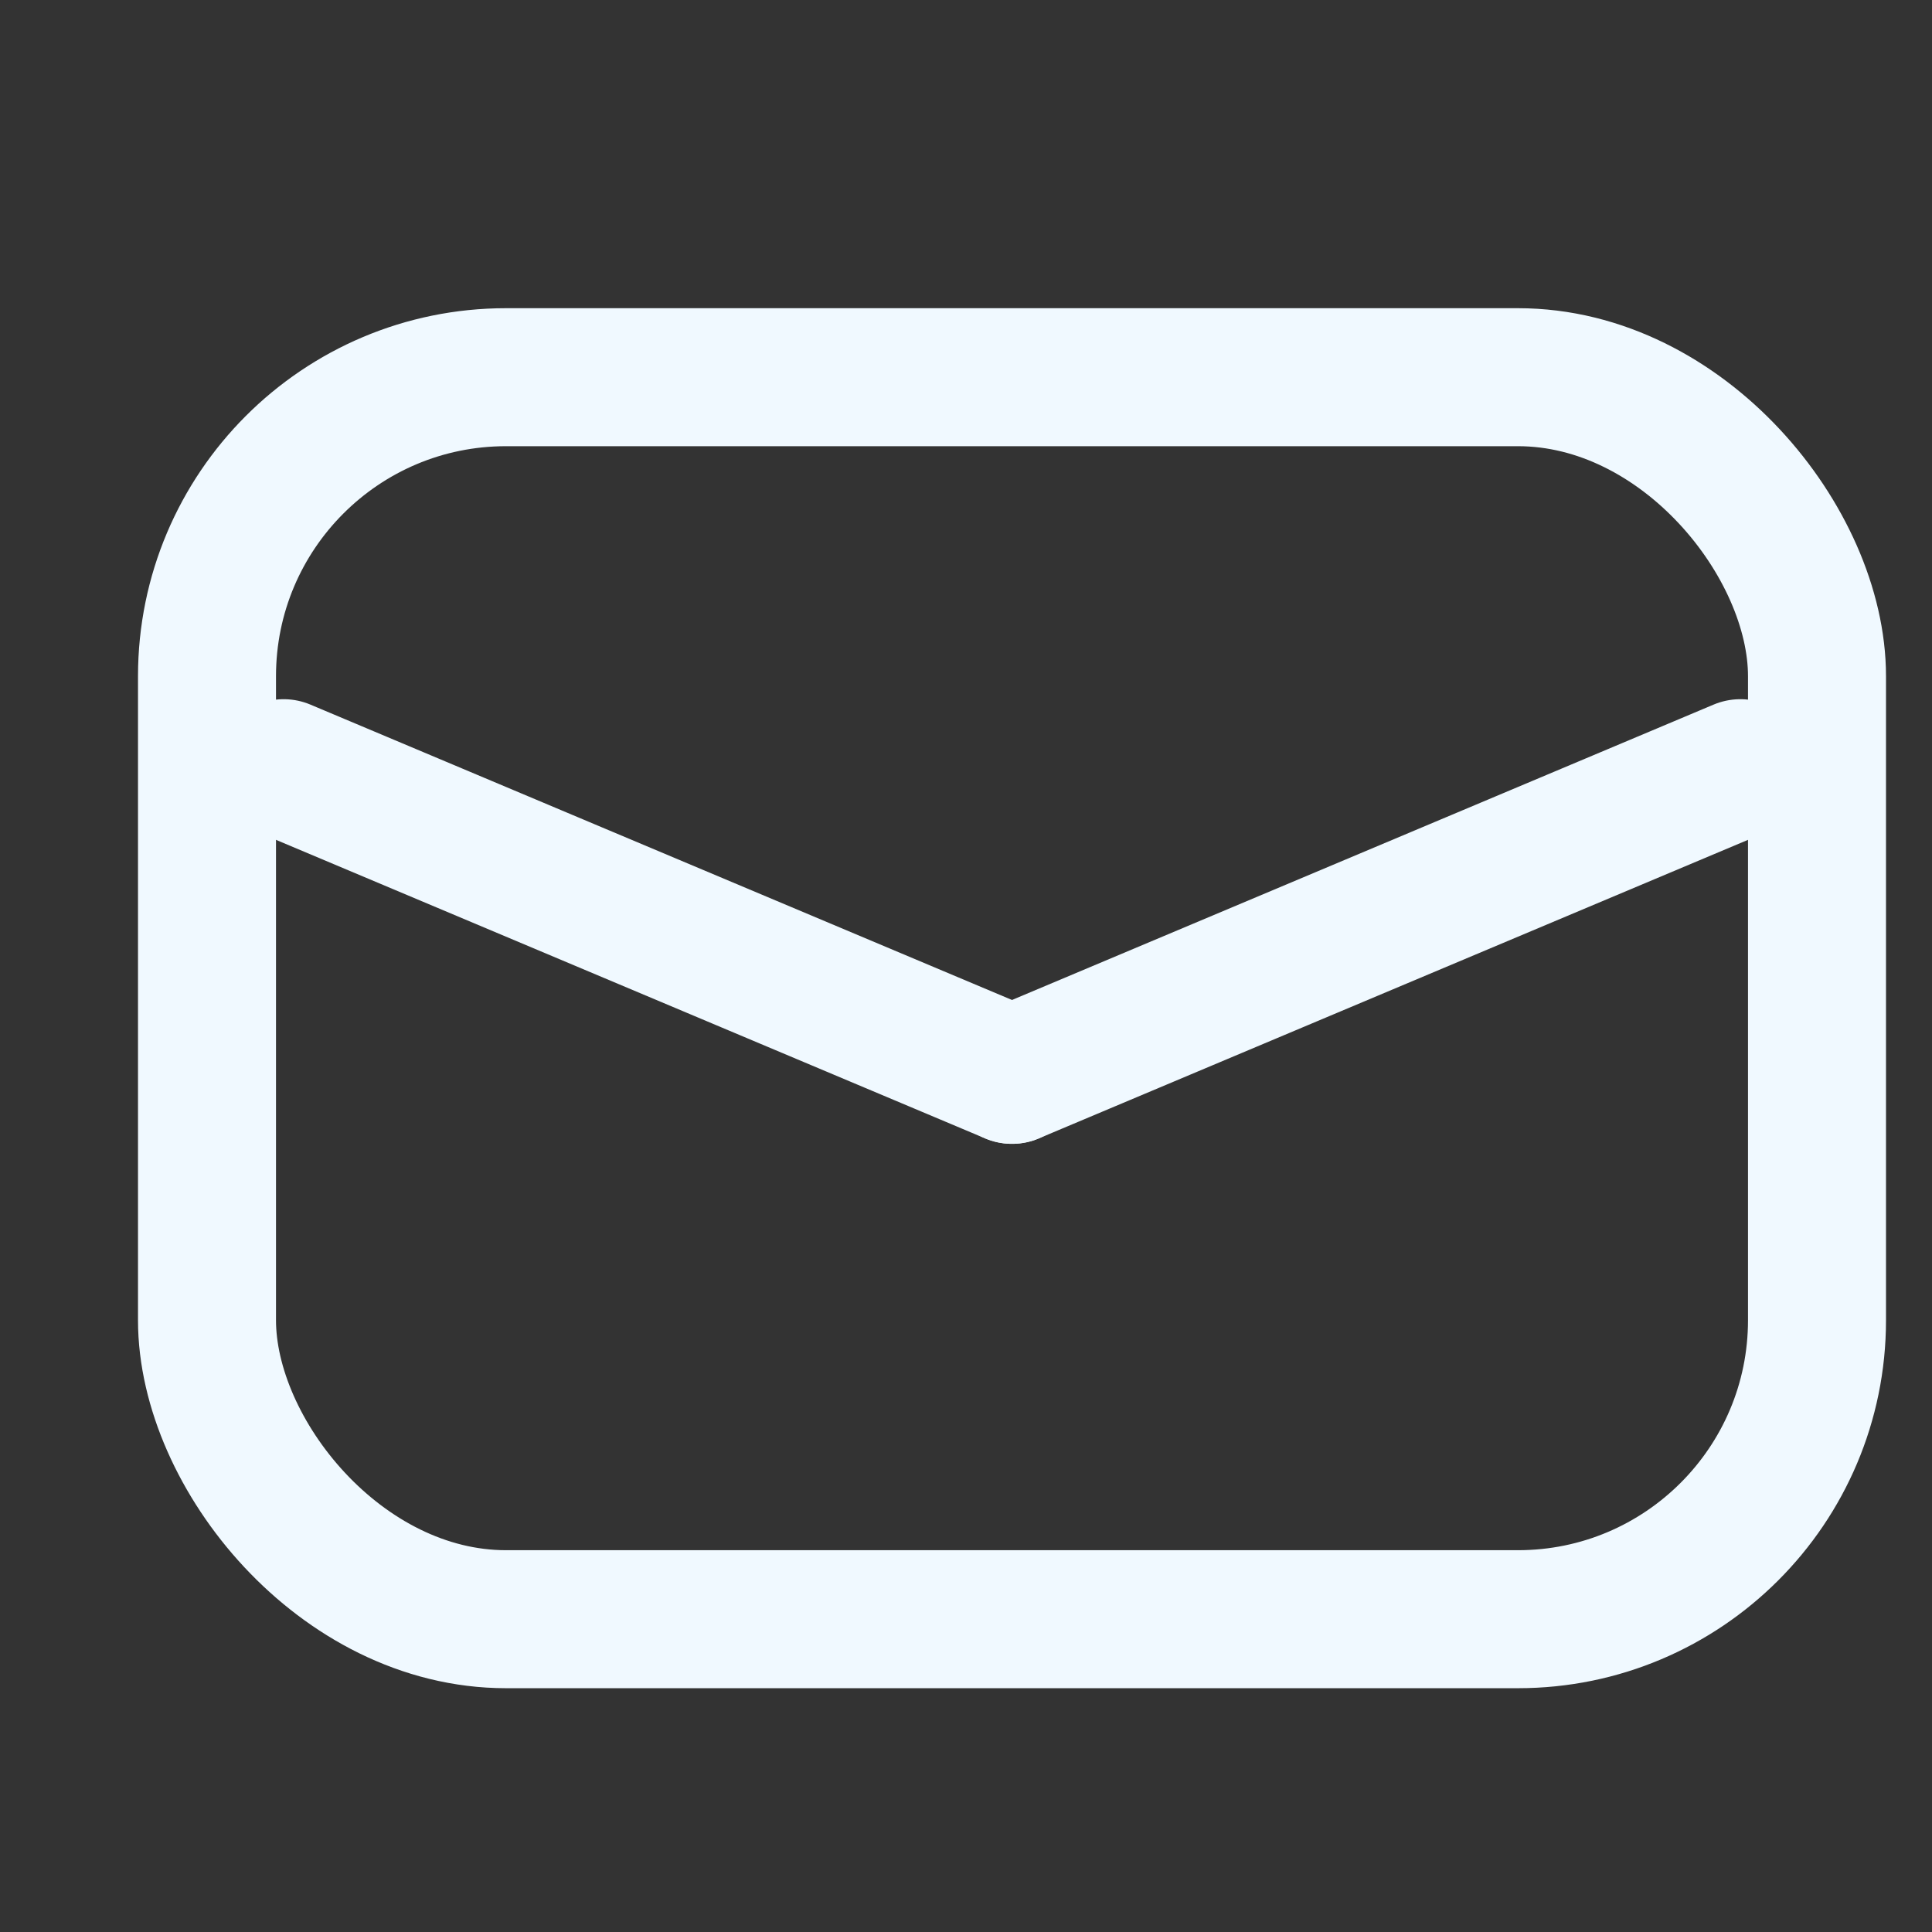 <svg width="21" height="21" viewBox="0 0 21 21" fill="none" xmlns="http://www.w3.org/2000/svg">
<rect x="0" y="0" width="21" height="21" fill="#333333" stroke="none"/>
<g id="email_icon 1" clip-path="url(#clip0_60_1044)">
<g id="Group 15">
<rect id="Rectangle 10" x="2.25" y="4.1" width="17.5" height="13.5" rx="3.25" stroke="#F0F9FF" stroke-width="1.5"/>
<path id="Line 8" d="M3.083 8.35L11 11.683" stroke="#F0F9FF" stroke-width="1.5" stroke-linecap="round"/>
<path id="Line 9" d="M18.917 8.35L11 11.683" stroke="#F0F9FF" stroke-width="1.5" stroke-linecap="round"/>
</g>
</g>
<defs>
<clipPath id="clip0_60_1044">
<rect width="20" height="20" fill="white" transform="translate(0.5 0.85)"/>
</clipPath>
</defs>
</svg>
